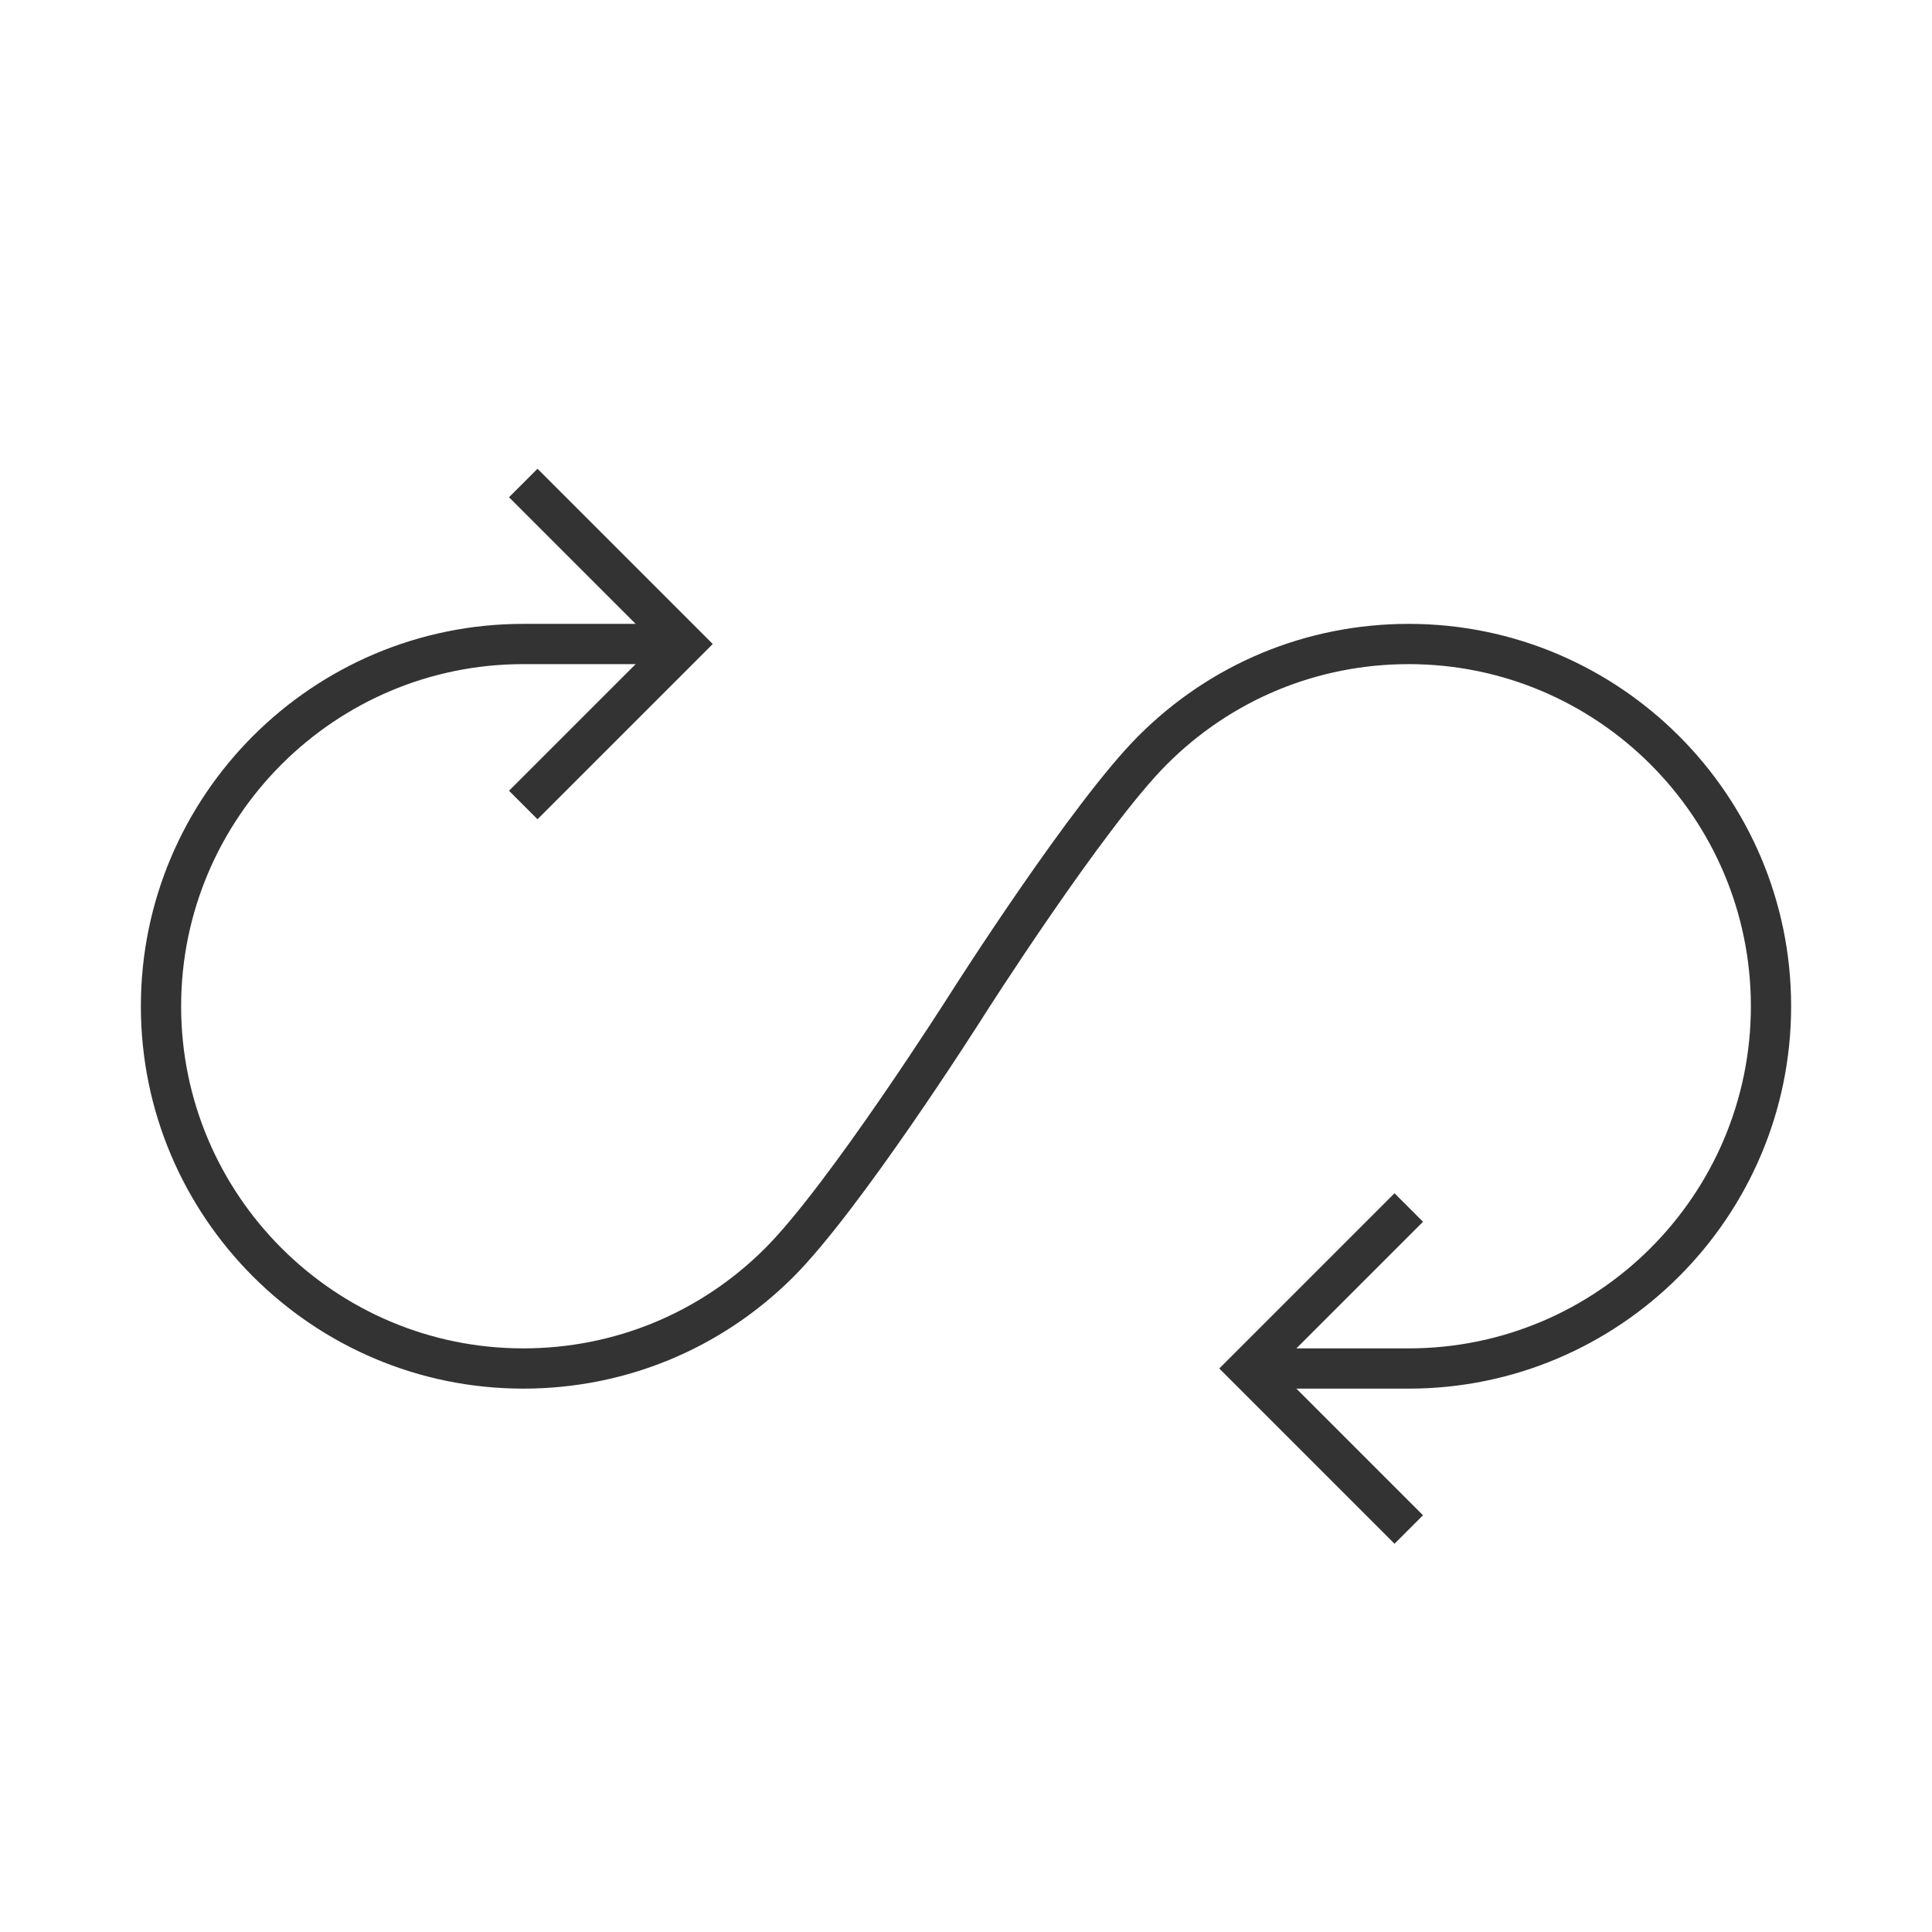 <?xml version="1.0" encoding="iso-8859-1"?>
<svg version="1.1" id="&#x56FE;&#x5C42;_1" xmlns="http://www.w3.org/2000/svg" xmlns:xlink="http://www.w3.org/1999/xlink" x="0px"
	 y="0px" viewBox="0 0 24 24" style="enable-background:new 0 0 24 24;" xml:space="preserve">
<path style="fill:#333333;" d="M17.5,17.25h-2v-0.5h2c2.344,0,4.25-1.906,4.25-4.25c0-2.343-1.906-4.25-4.25-4.25
	c-1.136,0-2.204,0.443-3.007,1.247c-0.784,0.786-2.268,3.114-2.282,3.137c-0.062,0.098-1.532,2.409-2.362,3.235
	C8.953,16.76,7.763,17.25,6.5,17.25c-2.619,0-4.75-2.131-4.75-4.75S3.881,7.75,6.5,7.75h2v0.5h-2c-2.343,0-4.25,1.907-4.25,4.25
	c0,2.344,1.907,4.25,4.25,4.25c1.13,0,2.194-0.438,2.997-1.236c0.791-0.786,2.277-3.124,2.292-3.147
	c0.062-0.098,1.527-2.398,2.351-3.223C15.037,8.245,16.23,7.75,17.5,7.75c2.619,0,4.75,2.131,4.75,4.75S20.119,17.25,17.5,17.25z"/>
<polygon style="fill:#333333;" points="17.323,19.177 15.146,17 17.323,14.823 17.677,15.177 15.854,17 17.677,18.823 "/>
<polygon style="fill:#333333;" points="6.677,10.177 6.323,9.823 8.146,8 6.323,6.177 6.677,5.823 8.854,8 "/>
</svg>






